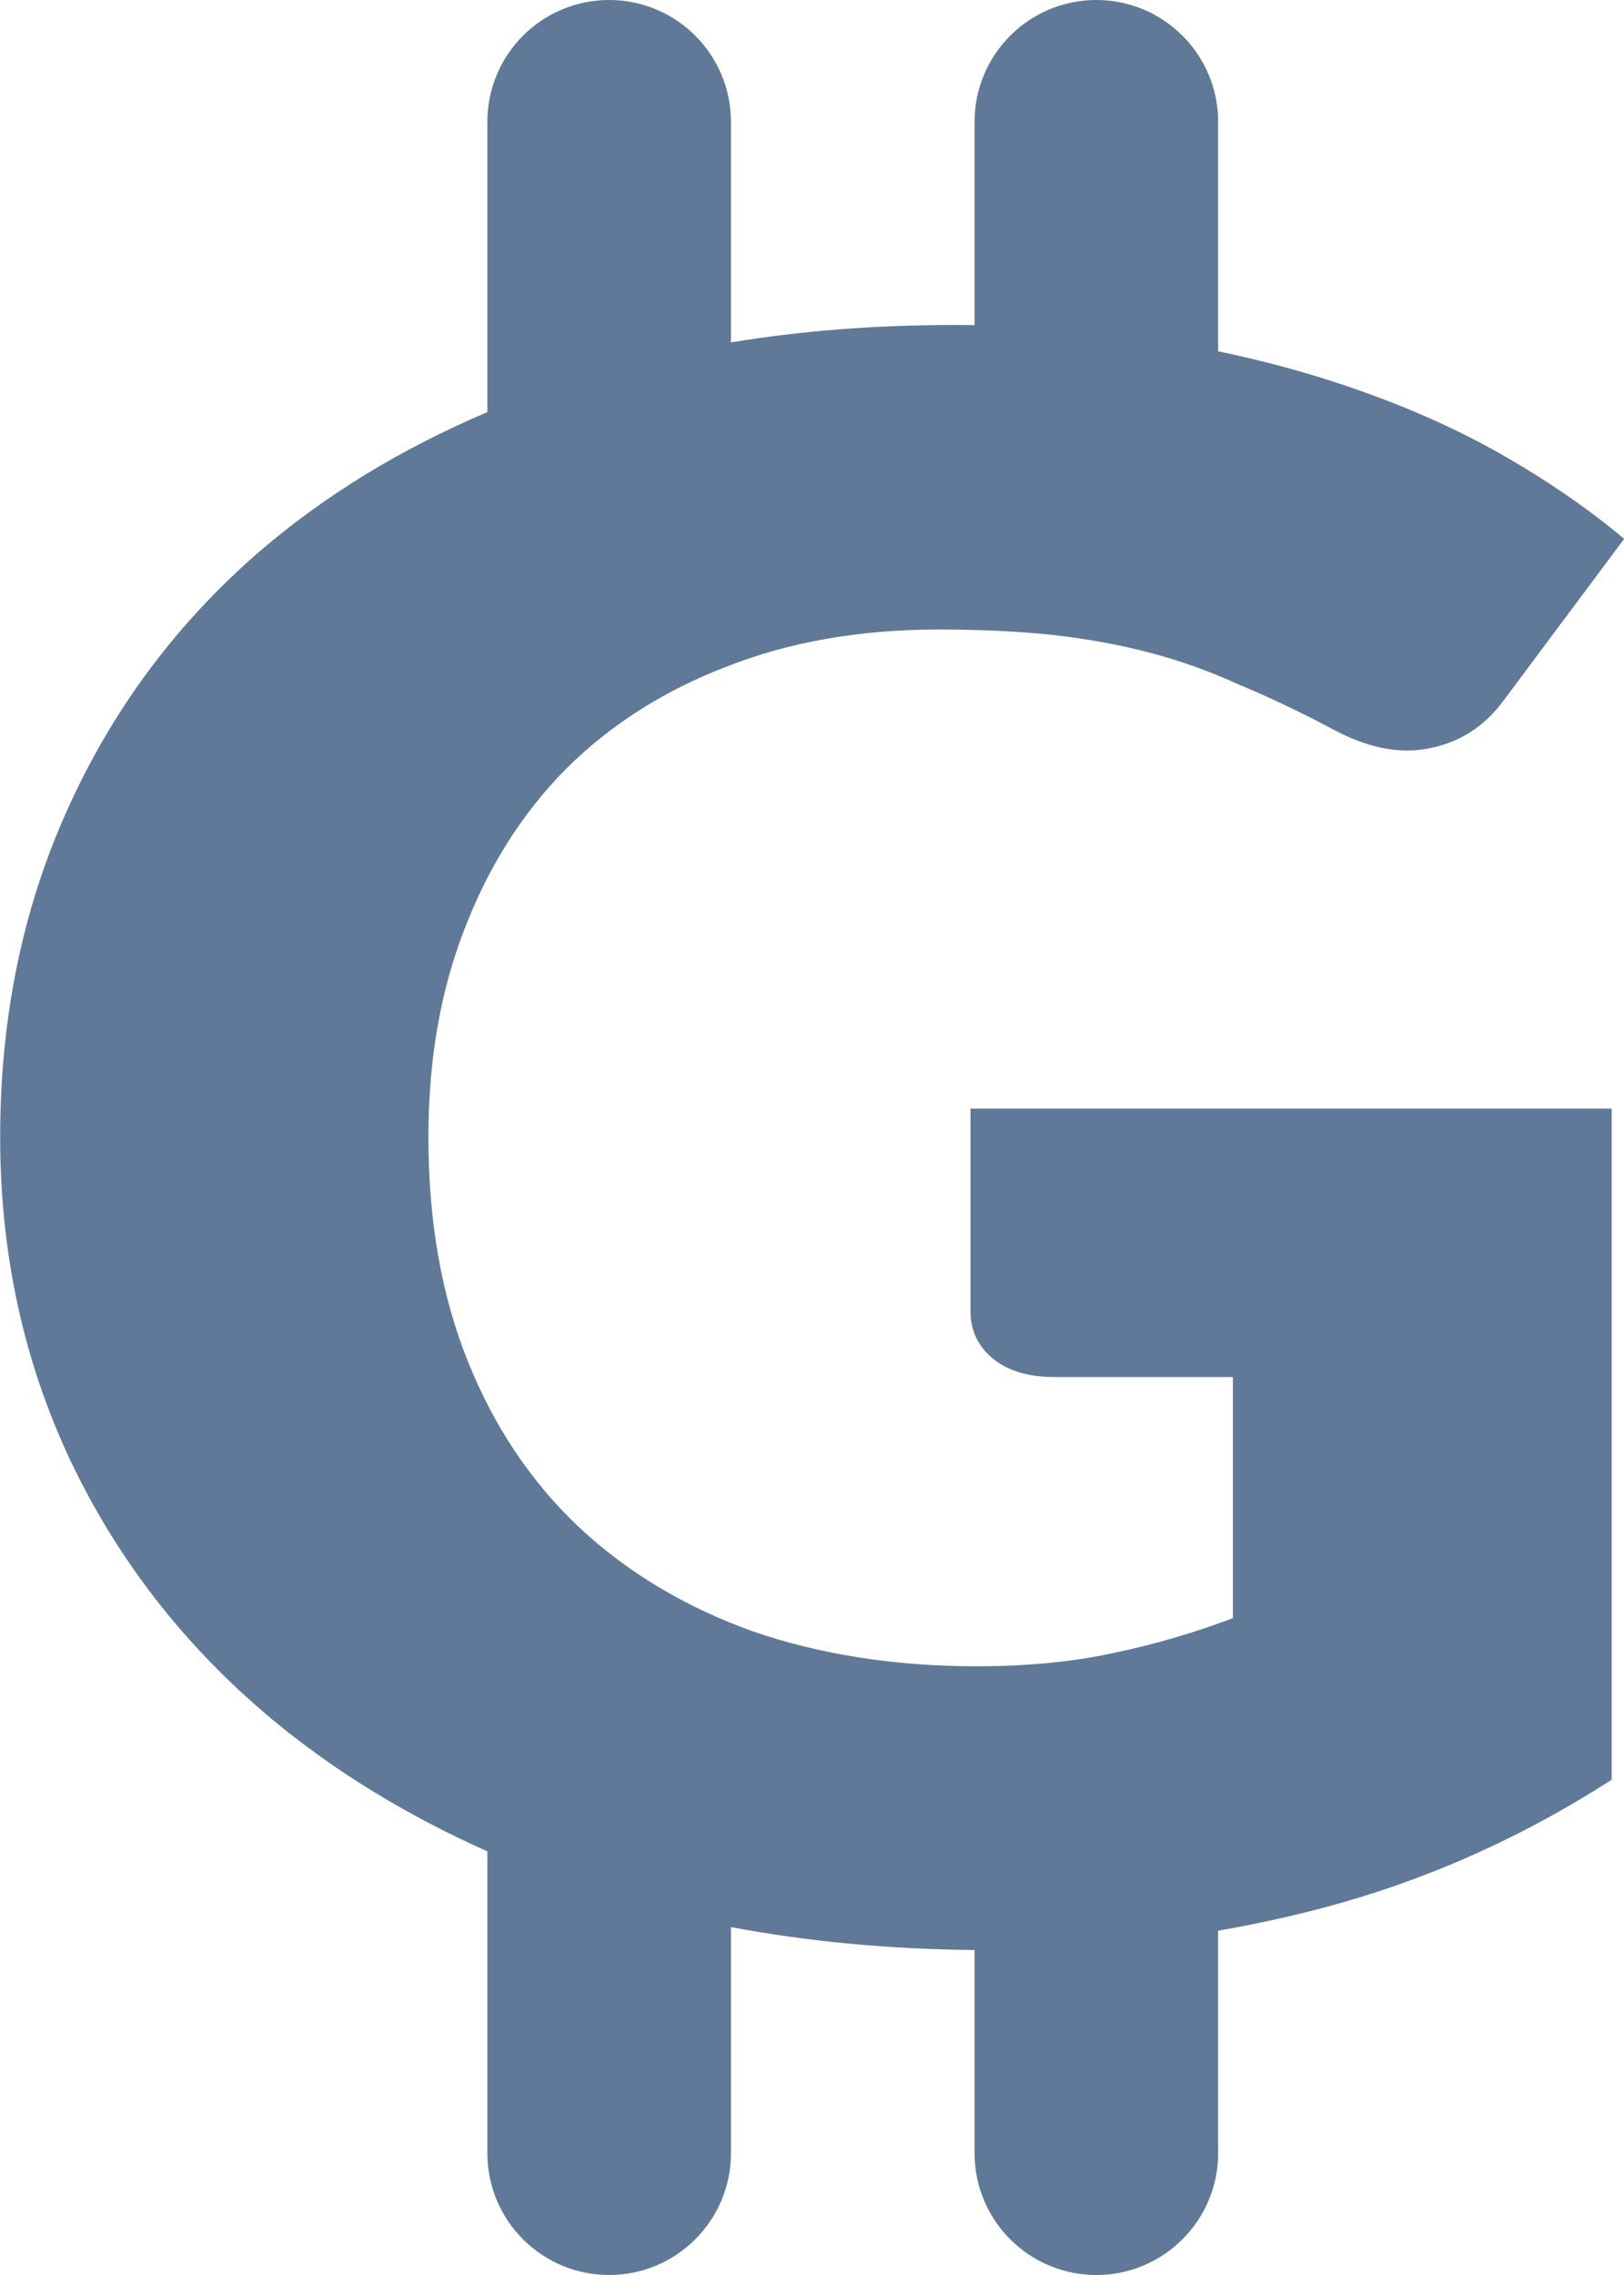 <svg width="10" height="14" viewBox="0 0 10 14" fill="none" xmlns="http://www.w3.org/2000/svg">
<path d="M4.501 2.107V0.75C4.501 0.336 4.165 0 3.751 0C3.336 0 3.001 0.336 3.001 0.75V2.536C2.464 2.764 1.992 3.053 1.586 3.404C1.078 3.847 0.687 4.375 0.412 4.989C0.138 5.597 0.001 6.267 0.001 6.997C0.001 7.713 0.145 8.378 0.435 8.991C0.725 9.6 1.136 10.129 1.67 10.576C2.057 10.898 2.501 11.17 3.001 11.393V13.25C3.001 13.664 3.336 14 3.751 14C4.165 14 4.501 13.664 4.501 13.25V11.859C4.973 11.948 5.473 11.995 6.001 12V13.25C6.001 13.664 6.336 14 6.751 14C7.165 14 7.501 13.664 7.501 13.25V11.881C7.704 11.846 7.905 11.803 8.103 11.752C8.748 11.586 9.355 11.319 9.924 10.952V6.822H5.976V8.071C5.976 8.188 6.022 8.284 6.113 8.36C6.205 8.436 6.332 8.474 6.494 8.474H7.592V9.958C7.353 10.048 7.107 10.12 6.853 10.173C6.604 10.227 6.324 10.254 6.014 10.254C5.511 10.254 5.051 10.182 4.635 10.039C4.223 9.891 3.867 9.679 3.568 9.401C3.273 9.123 3.044 8.783 2.882 8.38C2.719 7.977 2.638 7.516 2.638 6.997C2.638 6.527 2.711 6.101 2.859 5.721C3.006 5.336 3.214 5.006 3.484 4.733C3.758 4.46 4.088 4.25 4.475 4.102C4.861 3.95 5.295 3.874 5.778 3.874C6.037 3.874 6.271 3.885 6.479 3.907C6.688 3.93 6.886 3.966 7.074 4.015C7.262 4.064 7.445 4.129 7.622 4.21C7.805 4.286 7.999 4.377 8.202 4.485C8.415 4.601 8.613 4.642 8.796 4.606C8.984 4.57 9.137 4.474 9.254 4.317L10.001 3.316C9.777 3.128 9.523 2.954 9.238 2.792C8.954 2.631 8.639 2.493 8.293 2.376C8.046 2.292 7.782 2.22 7.501 2.162V0.75C7.501 0.336 7.165 0 6.751 0C6.336 0 6.001 0.336 6.001 0.75V2.001C5.957 2 5.913 2 5.869 2C5.389 2 4.933 2.036 4.501 2.107Z" fill="#607998"/>
</svg>
